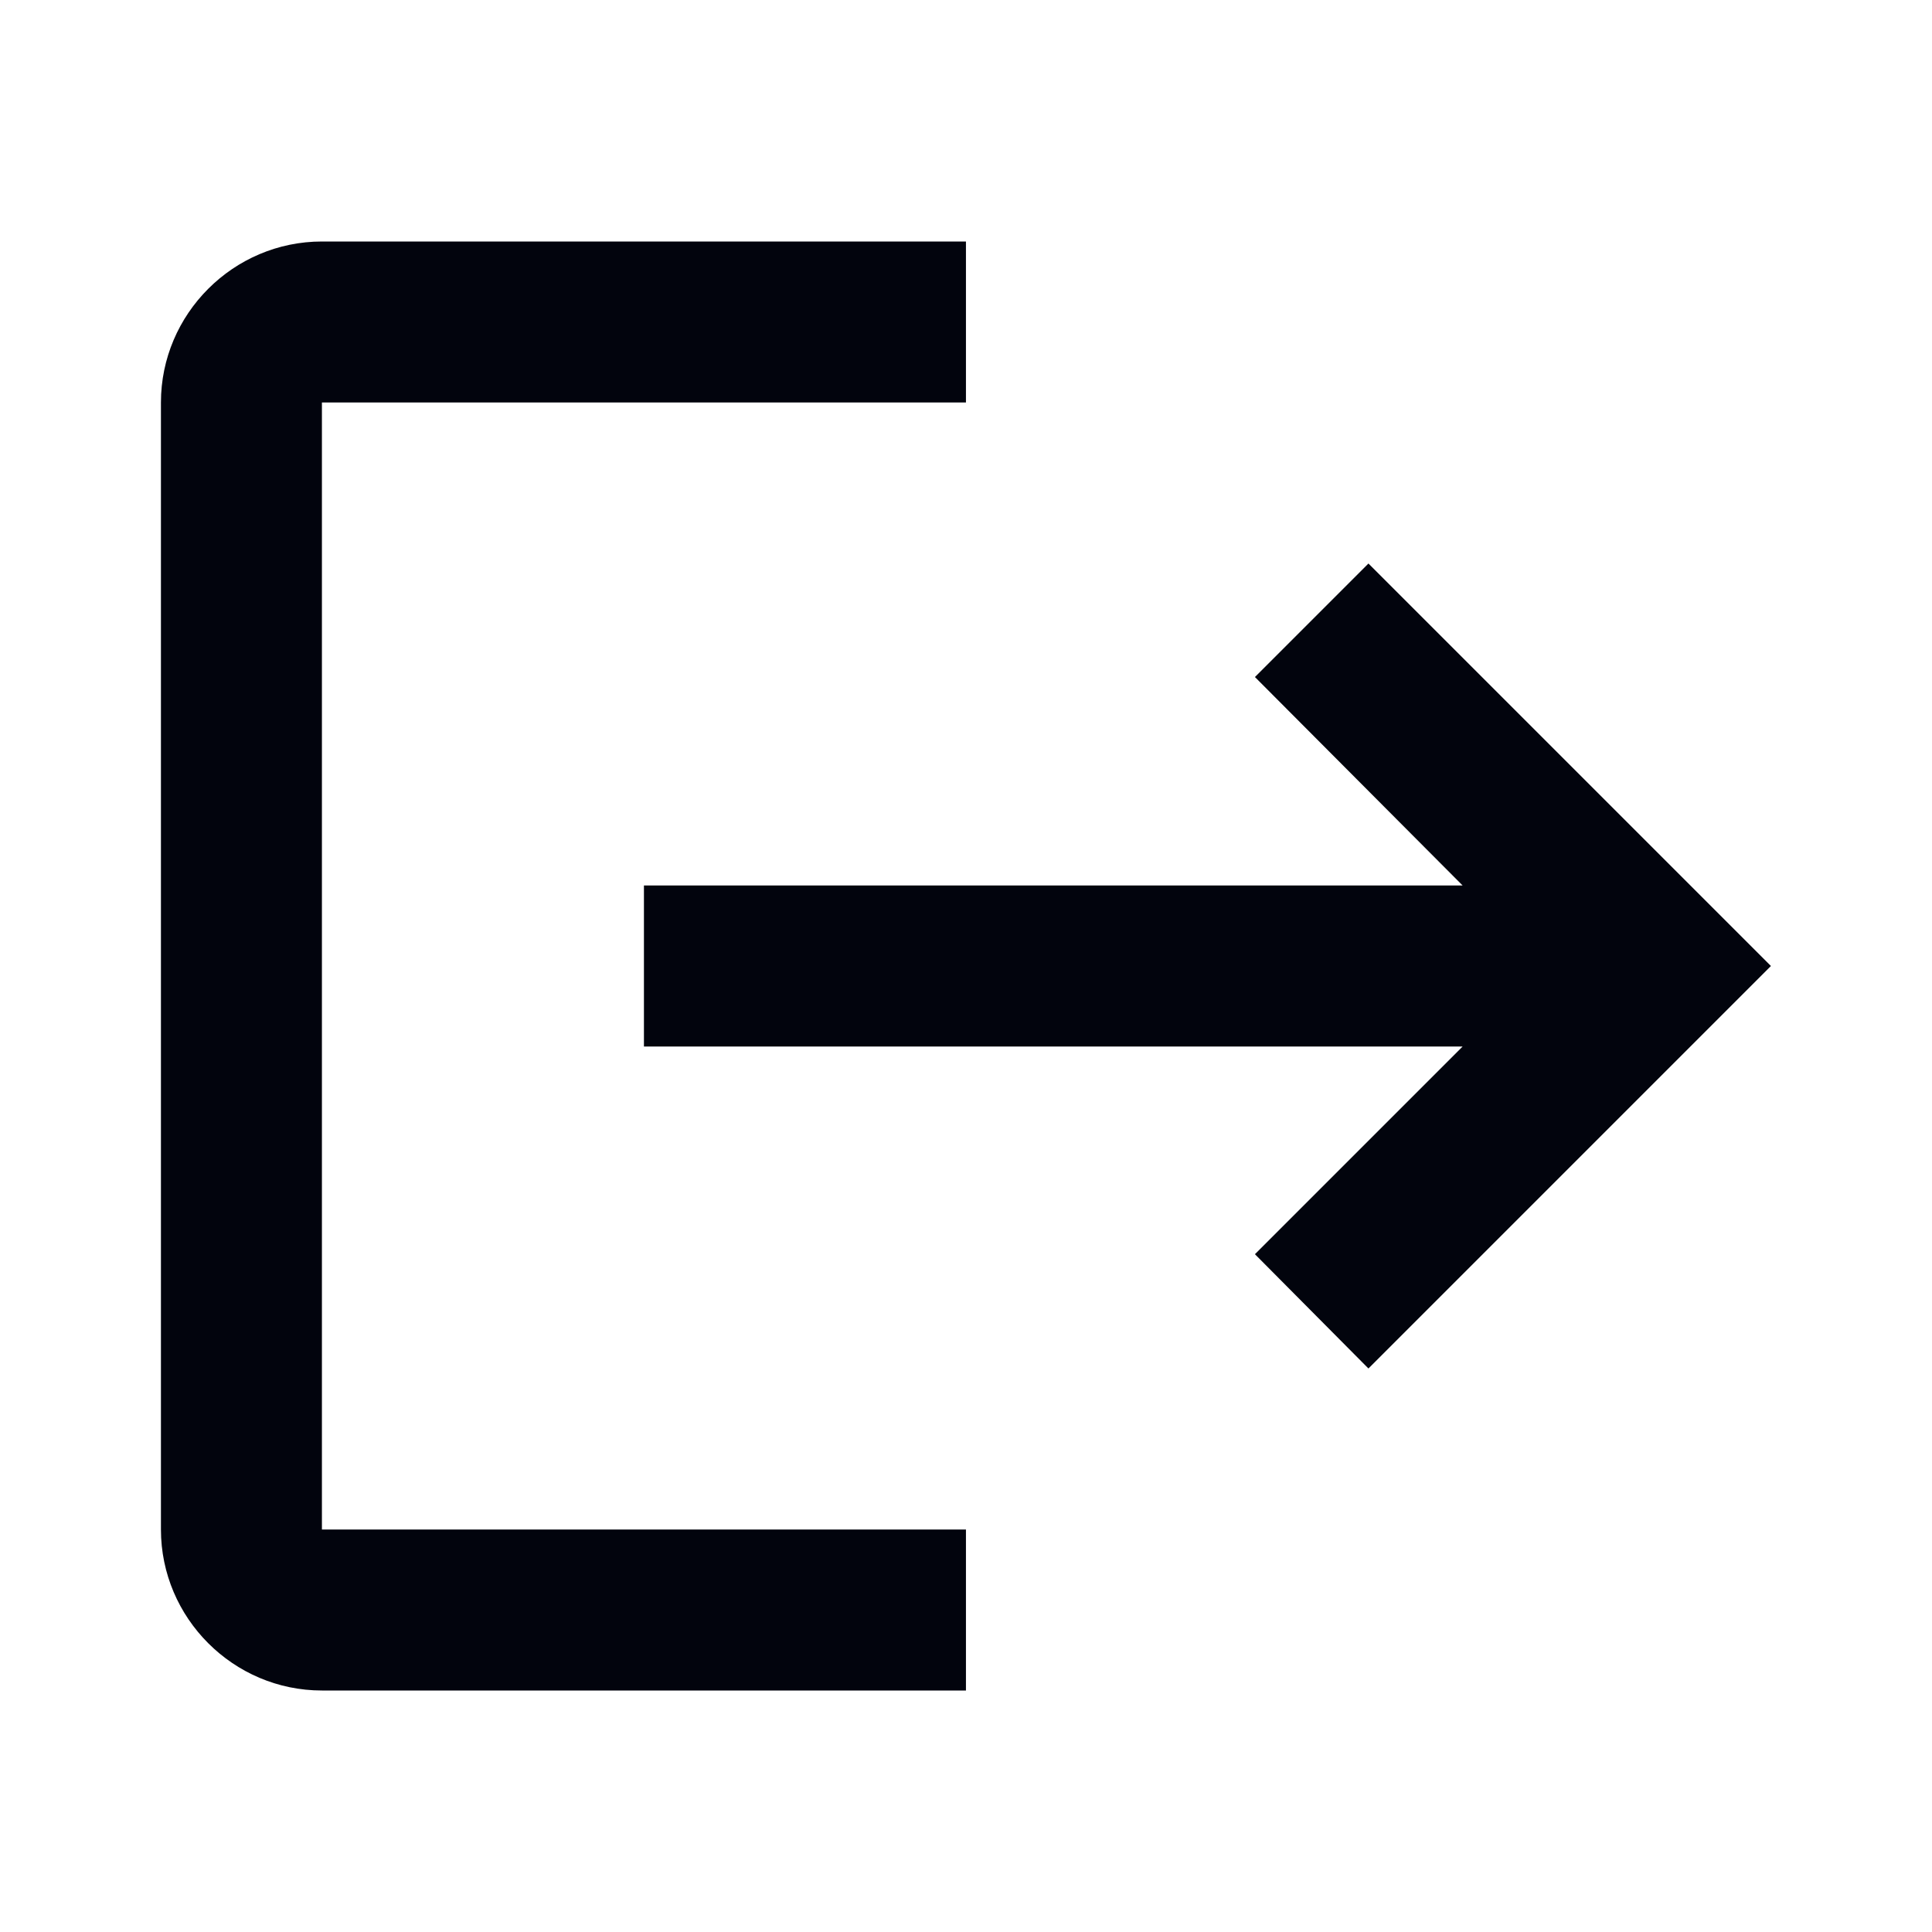 <svg width="40" height="40" viewBox="0 0 40 40" fill="none" xmlns="http://www.w3.org/2000/svg">
<path d="M28.332 11.667L25.982 14.017L30.282 18.333H13.332V21.667H30.282L25.982 25.967L28.332 28.333L36.665 20L28.332 11.667ZM6.665 8.333H19.999V5H6.665C4.832 5 3.332 6.5 3.332 8.333V31.667C3.332 33.5 4.832 35 6.665 35H19.999V31.667H6.665V8.333Z" fill="#02040D"/>
</svg>
